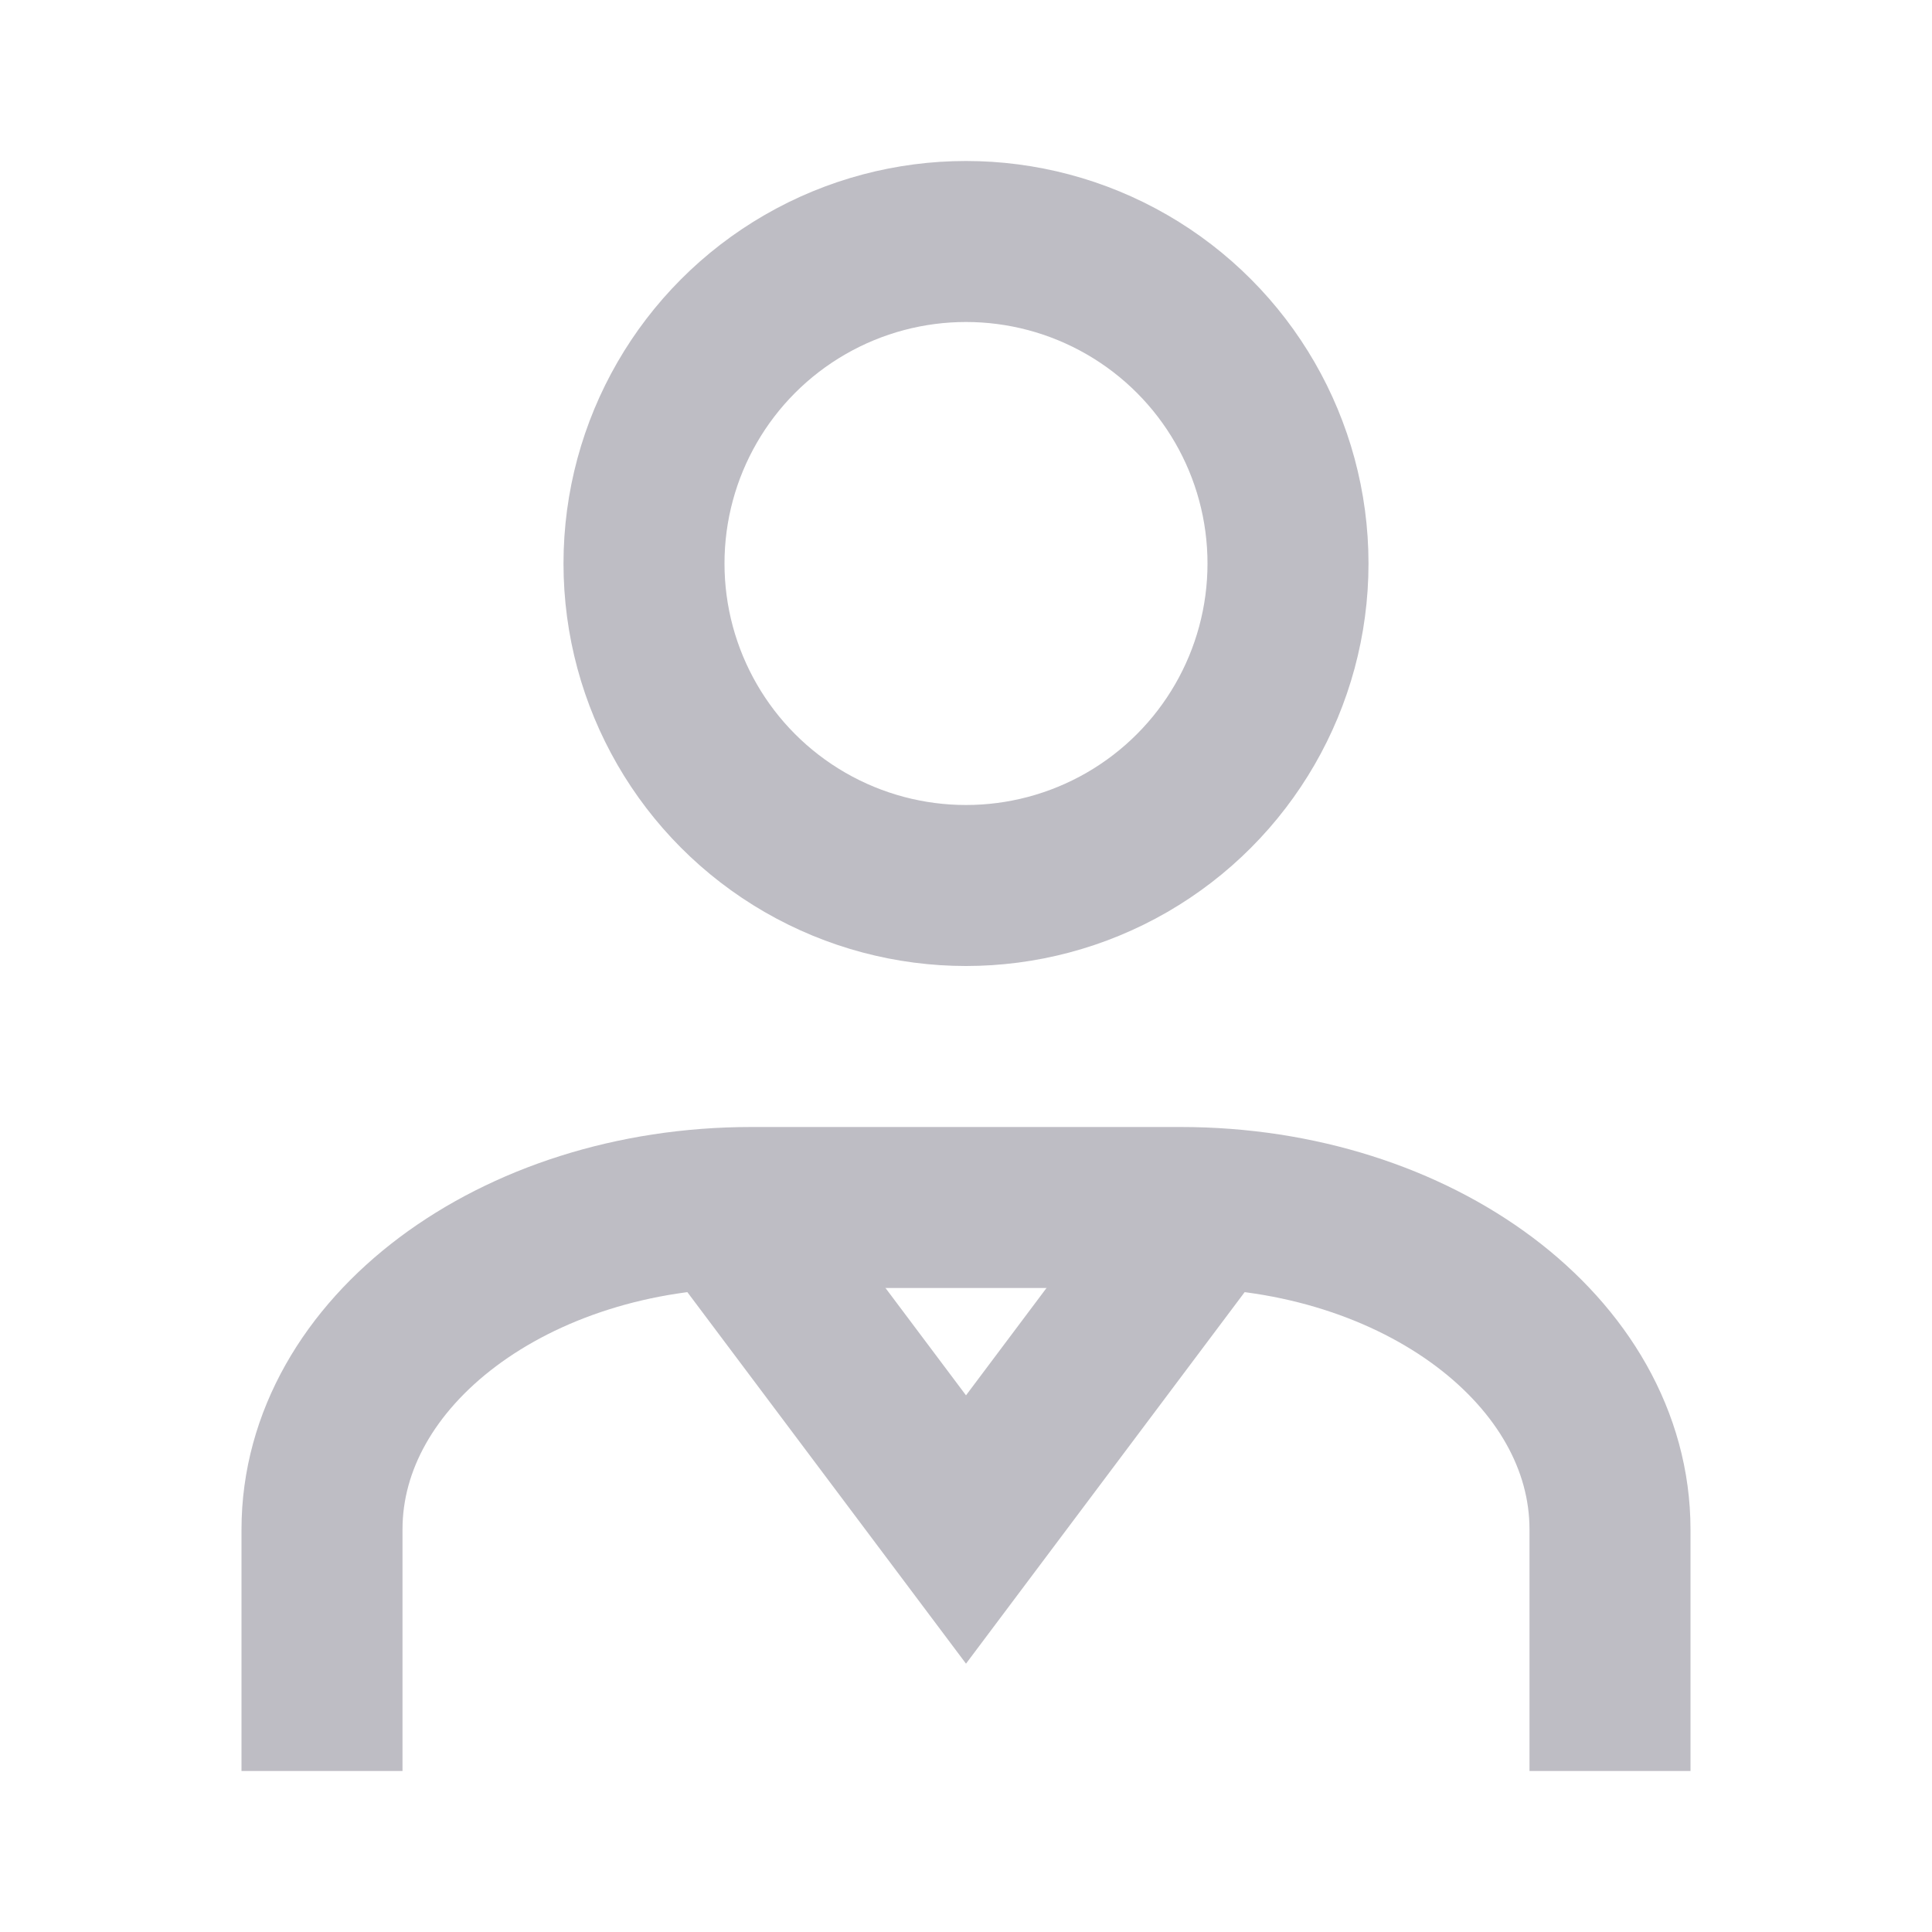 <svg width="24" height="24" viewBox="0 0 24 24" fill="none" xmlns="http://www.w3.org/2000/svg">
<circle cx="12" cy="7" r="4" stroke="#BEBDC4" stroke-width="2" stroke-linecap="round" stroke-linejoin="round"/>
<path d="M4 21V19C4 16.791 6.388 15 9.333 15H14.667C17.612 15 20 16.791 20 19V21" stroke="#BEBDC4" stroke-width="2" stroke-linecap="square" stroke-linejoin="round"/>
<path d="M15 15L12 19L9 15" stroke="#BEBDC4" stroke-width="2"/>
</svg>
